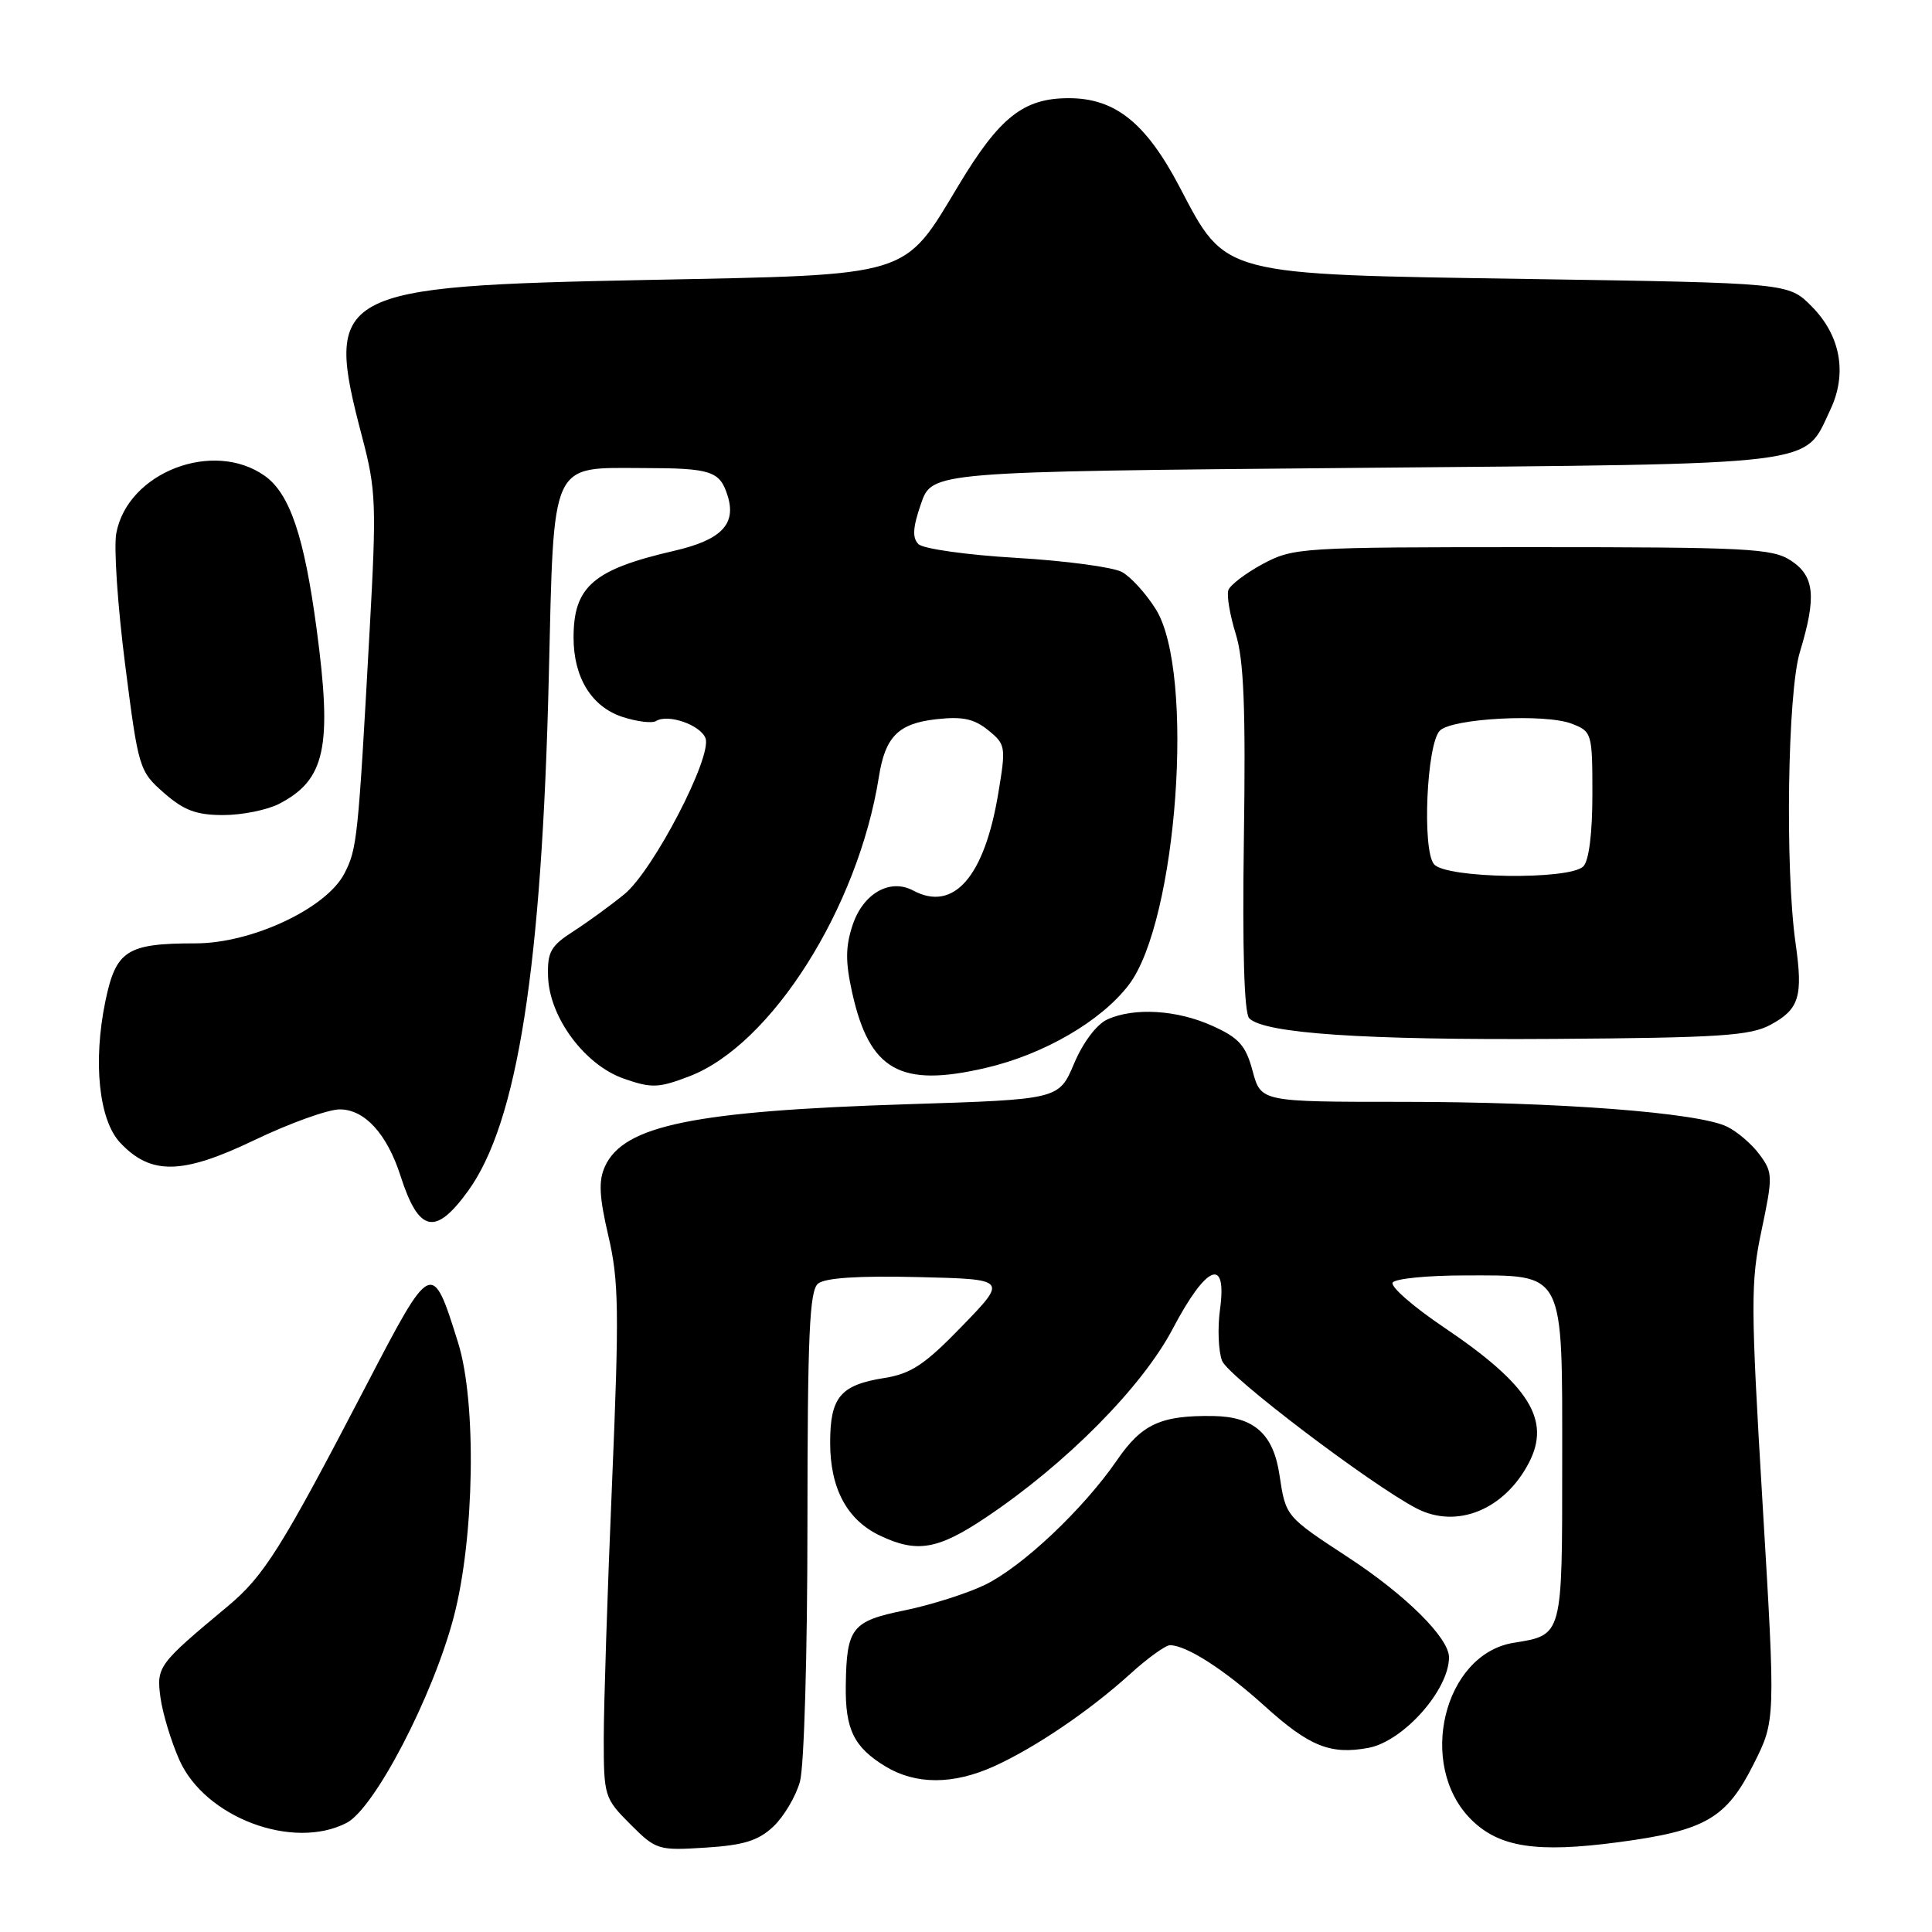 <?xml version="1.0" encoding="UTF-8" standalone="no"?>
<!DOCTYPE svg PUBLIC "-//W3C//DTD SVG 1.1//EN" "http://www.w3.org/Graphics/SVG/1.1/DTD/svg11.dtd" >
<svg xmlns="http://www.w3.org/2000/svg" xmlns:xlink="http://www.w3.org/1999/xlink" version="1.1" viewBox="0 0 256 256">
 <g >
 <path fill="currentColor"
d=" M 102.47 242.03 C 103.86 240.72 105.45 238.04 106.00 236.07 C 106.55 234.07 106.99 219.06 106.99 201.87 C 107.00 176.93 107.26 171.03 108.39 170.09 C 109.32 169.32 113.75 169.03 121.64 169.22 C 133.50 169.50 133.50 169.50 127.50 175.70 C 122.54 180.82 120.75 182.02 117.18 182.59 C 111.35 183.52 110.00 185.13 110.00 191.17 C 110.00 197.24 112.24 201.41 116.61 203.48 C 121.51 205.81 124.27 205.34 130.64 201.07 C 141.29 193.94 151.34 183.78 155.40 176.06 C 159.85 167.59 162.62 166.45 161.66 173.49 C 161.32 175.96 161.44 179.03 161.93 180.31 C 162.70 182.35 181.56 196.66 187.68 199.86 C 193.01 202.64 199.36 200.06 202.60 193.80 C 205.53 188.14 202.62 183.50 191.37 175.91 C 187.28 173.16 184.21 170.47 184.53 169.95 C 184.85 169.43 189.14 169.00 194.06 169.00 C 207.47 169.00 207.00 168.10 207.00 193.88 C 207.00 216.92 207.08 216.63 200.56 217.68 C 191.28 219.19 187.73 233.89 194.92 241.08 C 198.63 244.78 203.58 245.55 214.46 244.10 C 225.98 242.57 228.76 240.96 232.38 233.72 C 235.27 227.97 235.27 227.97 233.55 199.23 C 231.97 172.84 231.96 169.89 233.42 163.00 C 234.92 155.88 234.91 155.37 233.16 153.00 C 232.15 151.62 230.21 149.95 228.85 149.29 C 225.05 147.42 206.45 146.00 185.79 146.00 C 167.08 146.00 167.08 146.00 165.98 141.92 C 165.07 138.53 164.18 137.53 160.69 135.95 C 155.99 133.81 150.28 133.46 146.71 135.09 C 145.31 135.73 143.50 138.13 142.32 140.93 C 140.31 145.68 140.31 145.68 120.40 146.31 C 91.94 147.21 82.63 149.12 80.16 154.56 C 79.29 156.46 79.40 158.56 80.61 163.76 C 82.00 169.67 82.06 173.71 81.10 196.50 C 80.49 210.80 80.00 226.03 80.00 230.35 C 80.00 237.99 80.09 238.29 83.52 241.72 C 86.93 245.13 87.21 245.22 93.48 244.82 C 98.55 244.50 100.48 243.90 102.47 242.03 Z  M 45.93 241.54 C 49.63 239.62 57.35 224.80 60.12 214.27 C 62.88 203.77 63.17 185.80 60.70 177.91 C 57.25 166.88 57.21 166.90 48.52 183.59 C 37.27 205.20 34.99 208.83 30.14 212.87 C 20.94 220.53 20.72 220.84 21.26 224.92 C 21.54 226.99 22.66 230.71 23.76 233.19 C 27.14 240.82 38.81 245.22 45.93 241.54 Z  M 131.75 234.03 C 137.20 231.55 144.37 226.69 149.73 221.83 C 152.05 219.72 154.44 218.00 155.03 218.00 C 157.20 218.00 162.23 221.23 167.53 226.02 C 173.48 231.41 176.28 232.54 181.33 231.60 C 185.95 230.73 192.00 223.93 192.00 219.60 C 192.00 217.04 186.28 211.36 178.69 206.39 C 170.33 200.91 170.37 200.97 169.54 195.45 C 168.73 189.99 166.16 187.71 160.75 187.63 C 153.82 187.53 151.31 188.68 148.01 193.48 C 143.54 199.98 135.47 207.59 130.51 210.00 C 128.13 211.15 123.37 212.66 119.92 213.37 C 112.86 214.81 112.18 215.66 112.07 223.32 C 111.99 229.15 113.13 231.50 117.31 234.05 C 121.34 236.50 126.31 236.50 131.75 234.03 Z  M 62.02 157.81 C 68.57 148.77 71.80 128.20 72.72 89.61 C 73.41 60.72 72.83 61.99 85.25 62.02 C 94.25 62.03 95.39 62.41 96.42 65.71 C 97.59 69.47 95.57 71.55 89.31 72.99 C 78.61 75.46 76.00 77.72 76.00 84.48 C 76.00 89.77 78.38 93.64 82.46 94.99 C 84.39 95.62 86.40 95.87 86.93 95.54 C 88.52 94.56 92.80 96.05 93.48 97.81 C 94.41 100.24 86.57 115.33 82.75 118.47 C 80.96 119.94 77.92 122.15 76.00 123.39 C 72.96 125.34 72.52 126.13 72.62 129.40 C 72.80 134.82 77.48 141.12 82.67 142.93 C 86.34 144.21 87.25 144.18 91.33 142.62 C 102.20 138.47 113.71 120.29 116.46 102.92 C 117.30 97.60 119.04 95.86 124.07 95.30 C 127.52 94.91 129.07 95.24 130.93 96.75 C 133.26 98.63 133.31 98.93 132.28 105.10 C 130.44 116.21 126.36 120.87 121.00 118.00 C 117.92 116.35 114.36 118.39 112.97 122.59 C 112.02 125.47 112.01 127.46 112.93 131.59 C 115.23 141.85 119.29 144.14 130.59 141.51 C 138.29 139.73 145.90 135.31 149.57 130.50 C 155.99 122.08 158.37 89.12 153.16 80.74 C 151.87 78.67 149.85 76.44 148.66 75.79 C 147.47 75.15 141.17 74.30 134.66 73.92 C 128.15 73.54 122.32 72.72 121.70 72.10 C 120.86 71.26 120.95 69.88 122.04 66.74 C 123.50 62.50 123.50 62.50 179.50 62.00 C 242.06 61.44 238.96 61.82 242.52 54.31 C 244.81 49.48 243.89 44.43 240.01 40.55 C 236.97 37.50 236.97 37.50 202.73 36.97 C 161.53 36.34 162.51 36.60 156.30 24.77 C 151.84 16.27 147.75 13.00 141.60 13.01 C 135.63 13.01 132.45 15.52 127.05 24.50 C 119.64 36.82 121.06 36.39 86.00 37.09 C 44.10 37.92 42.90 38.58 48.01 58.00 C 49.83 64.92 49.90 66.90 48.98 83.50 C 47.45 111.28 47.32 112.47 45.63 115.75 C 43.24 120.37 33.37 125.00 25.91 125.00 C 16.81 125.00 15.37 125.92 13.97 132.63 C 12.30 140.69 13.10 148.41 15.92 151.41 C 19.98 155.74 24.15 155.66 33.71 151.07 C 38.38 148.83 43.47 147.00 45.02 147.00 C 48.32 147.00 51.28 150.24 53.07 155.81 C 55.49 163.33 57.67 163.81 62.02 157.81 Z  M 234.62 135.78 C 238.42 133.72 238.93 132.04 237.92 124.97 C 236.52 115.08 236.86 91.77 238.49 86.41 C 240.72 79.06 240.45 76.34 237.29 74.27 C 234.85 72.67 231.56 72.50 203.04 72.50 C 172.36 72.50 171.39 72.56 167.34 74.72 C 165.06 75.95 162.99 77.52 162.76 78.21 C 162.53 78.91 162.97 81.51 163.74 83.99 C 164.82 87.45 165.07 93.80 164.82 111.20 C 164.61 125.87 164.86 134.26 165.53 134.93 C 167.53 136.94 180.80 137.83 206.00 137.66 C 227.89 137.51 231.94 137.24 234.62 135.78 Z  M 36.99 106.51 C 43.12 103.33 44.05 99.00 41.95 83.32 C 40.31 71.06 38.40 65.42 35.09 63.06 C 28.27 58.21 16.92 62.58 15.41 70.65 C 15.06 72.48 15.59 80.31 16.58 88.05 C 18.34 101.84 18.44 102.18 21.72 105.06 C 24.37 107.38 26.01 108.00 29.58 108.00 C 32.07 108.00 35.40 107.33 36.99 106.51 Z  M 190.01 114.51 C 188.42 112.60 189.04 98.56 190.79 96.81 C 192.42 95.18 204.72 94.53 208.25 95.89 C 210.94 96.93 211.00 97.12 211.00 105.28 C 211.00 110.42 210.54 114.06 209.80 114.80 C 207.96 116.64 191.58 116.41 190.01 114.51 Z "/>
</g>
</svg>